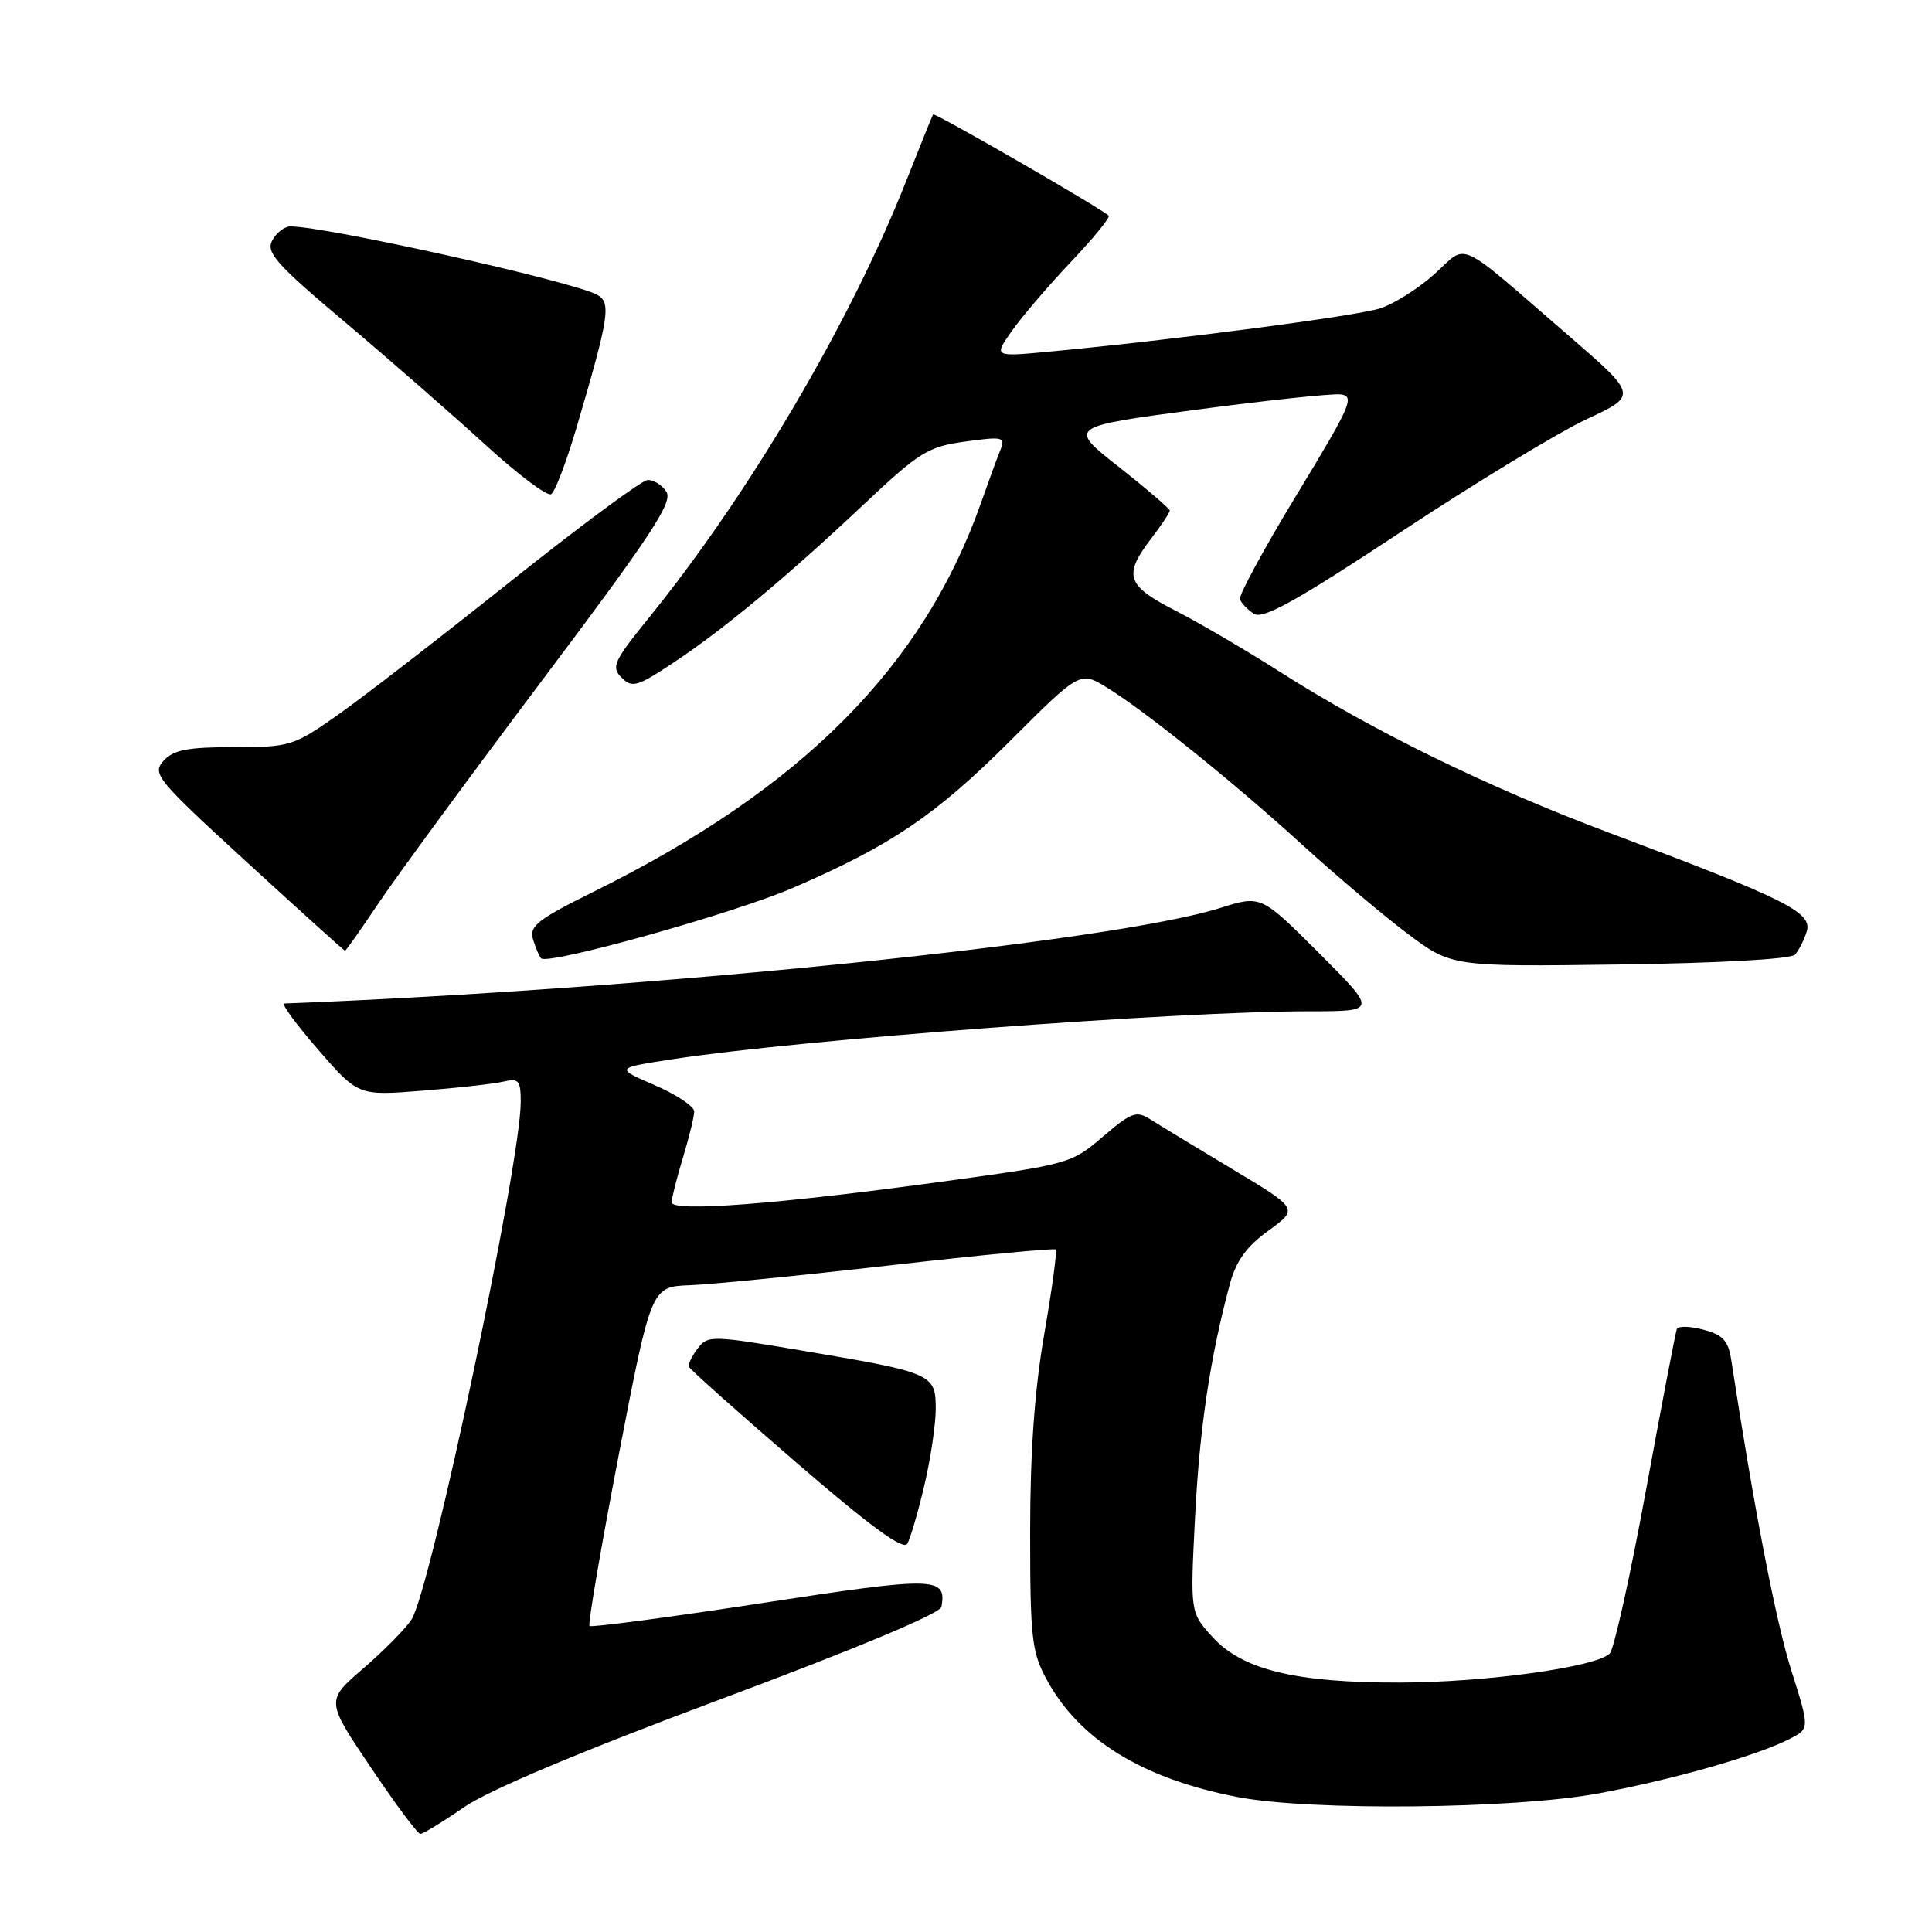 <?xml version="1.0" encoding="UTF-8" standalone="no"?>
<!DOCTYPE svg PUBLIC "-//W3C//DTD SVG 1.1//EN" "http://www.w3.org/Graphics/SVG/1.1/DTD/svg11.dtd" >
<svg xmlns="http://www.w3.org/2000/svg" xmlns:xlink="http://www.w3.org/1999/xlink" version="1.1" viewBox="0 0 256 256">
 <g >
 <path fill="currentColor"
d=" M 61.49 239.46 C 64.81 237.18 76.88 232.10 95.56 225.13 C 113.34 218.50 124.60 213.79 124.75 212.92 C 125.45 208.91 124.01 208.88 100.95 212.42 C 88.62 214.31 78.34 215.67 78.11 215.45 C 77.89 215.22 79.63 205.02 81.99 192.77 C 86.29 170.50 86.29 170.50 91.39 170.30 C 94.20 170.20 106.17 169.01 118.00 167.66 C 129.82 166.31 139.67 165.37 139.88 165.56 C 140.09 165.76 139.41 170.78 138.38 176.71 C 137.09 184.14 136.50 192.33 136.50 203.00 C 136.50 216.98 136.71 218.89 138.66 222.50 C 142.98 230.51 151.38 235.69 164.00 238.12 C 173.65 239.98 200.57 239.71 211.74 237.65 C 221.64 235.82 232.84 232.63 237.15 230.41 C 239.80 229.05 239.80 229.05 237.36 221.34 C 235.34 215.00 232.38 199.67 229.41 180.27 C 229.01 177.64 228.31 176.88 225.71 176.19 C 223.94 175.72 222.36 175.68 222.19 176.10 C 222.02 176.51 220.18 186.13 218.10 197.47 C 216.02 208.80 213.86 218.54 213.30 219.10 C 211.50 220.90 196.83 222.93 185.50 222.95 C 171.65 222.98 164.56 221.25 160.61 216.86 C 157.71 213.65 157.71 213.65 158.35 201.07 C 158.94 189.27 160.35 179.84 162.97 170.12 C 163.79 167.08 165.18 165.16 168.08 163.06 C 172.06 160.17 172.06 160.17 163.28 154.91 C 158.45 152.01 153.57 149.05 152.43 148.32 C 150.57 147.14 149.91 147.38 146.13 150.62 C 141.97 154.18 141.63 154.28 124.70 156.59 C 102.97 159.57 89.00 160.63 89.00 159.31 C 89.00 158.76 89.67 156.11 90.49 153.41 C 91.31 150.71 91.98 147.95 91.99 147.28 C 92.00 146.61 89.64 145.04 86.75 143.79 C 81.50 141.52 81.50 141.52 89.18 140.34 C 106.12 137.75 155.76 134.01 173.49 134.00 C 182.48 134.00 182.48 134.00 174.79 126.30 C 167.09 118.61 167.09 118.61 161.69 120.31 C 147.29 124.85 85.75 131.13 37.68 132.97 C 37.23 132.99 39.25 135.74 42.17 139.10 C 47.47 145.20 47.47 145.20 55.99 144.52 C 60.67 144.15 65.51 143.61 66.75 143.31 C 68.73 142.85 69.00 143.17 69.00 146.00 C 69.00 154.13 57.05 210.75 54.52 214.61 C 53.72 215.84 50.84 218.75 48.12 221.09 C 43.18 225.35 43.18 225.35 49.12 234.17 C 52.38 239.03 55.34 243.00 55.70 243.00 C 56.06 243.00 58.67 241.41 61.49 239.46 Z  M 122.47 196.87 C 123.30 193.37 123.98 188.80 123.99 186.73 C 124.00 182.06 123.62 181.89 106.56 179.01 C 94.27 176.93 93.78 176.92 92.45 178.68 C 91.69 179.68 91.16 180.77 91.28 181.10 C 91.40 181.43 97.80 187.14 105.50 193.78 C 115.41 202.33 119.71 205.47 120.23 204.54 C 120.64 203.82 121.64 200.37 122.47 196.87 Z  M 237.84 126.50 C 238.35 125.95 239.06 124.55 239.41 123.40 C 240.16 120.89 236.61 119.12 213.28 110.37 C 197.07 104.29 181.85 96.84 169.50 88.96 C 165.10 86.16 158.91 82.53 155.75 80.91 C 149.27 77.60 148.81 76.25 152.50 71.41 C 153.88 69.61 155.00 67.92 155.00 67.66 C 155.00 67.40 151.96 64.79 148.25 61.87 C 141.50 56.55 141.50 56.55 158.50 54.29 C 167.85 53.05 176.46 52.13 177.63 52.26 C 179.56 52.48 179.01 53.73 171.87 65.47 C 167.53 72.61 164.13 78.88 164.30 79.40 C 164.48 79.93 165.32 80.80 166.17 81.34 C 167.37 82.09 171.83 79.60 185.61 70.50 C 195.45 64.00 206.54 57.27 210.25 55.54 C 217.00 52.39 217.00 52.39 207.81 44.44 C 192.71 31.38 194.58 32.25 190.10 36.29 C 187.99 38.20 184.74 40.25 182.88 40.86 C 179.71 41.88 155.78 45.02 139.08 46.59 C 131.66 47.29 131.66 47.29 134.04 43.90 C 135.35 42.03 138.87 37.91 141.87 34.74 C 144.87 31.58 147.13 28.81 146.91 28.58 C 145.90 27.60 123.82 14.86 123.64 15.16 C 123.53 15.35 121.92 19.32 120.07 24.00 C 112.63 42.80 99.31 65.40 85.97 81.87 C 81.31 87.62 80.96 88.39 82.36 89.79 C 83.76 91.19 84.43 91.00 89.26 87.79 C 95.98 83.33 104.23 76.46 114.50 66.79 C 121.85 59.88 122.95 59.19 127.90 58.51 C 132.92 57.82 133.25 57.90 132.55 59.64 C 132.13 60.66 131.00 63.76 130.03 66.52 C 122.37 88.30 106.30 104.47 78.75 118.11 C 71.22 121.84 70.09 122.73 70.63 124.47 C 70.97 125.59 71.45 126.72 71.69 126.98 C 72.56 127.94 97.22 121.04 105.09 117.64 C 118.08 112.02 123.94 108.06 133.81 98.21 C 143.12 88.91 143.12 88.91 146.73 91.14 C 151.90 94.34 163.65 103.80 172.70 112.07 C 176.99 115.98 183.16 121.19 186.42 123.65 C 192.34 128.10 192.34 128.10 214.62 127.80 C 227.77 127.62 237.29 127.09 237.84 126.50 Z  M 50.11 119.75 C 52.41 116.31 62.18 103.00 71.83 90.16 C 86.30 70.92 89.19 66.53 88.30 65.16 C 87.71 64.25 86.58 63.55 85.79 63.61 C 85.00 63.67 76.73 69.79 67.42 77.22 C 58.12 84.64 47.84 92.58 44.58 94.86 C 38.90 98.84 38.37 99.00 30.99 99.00 C 24.85 99.00 22.98 99.36 21.67 100.81 C 20.12 102.53 20.73 103.26 32.76 114.29 C 39.77 120.71 45.60 125.97 45.71 125.98 C 45.83 125.99 47.81 123.19 50.11 119.75 Z  M 76.38 56.70 C 80.74 41.91 81.02 40.08 79.10 39.05 C 75.71 37.24 43.23 30.00 38.48 30.00 C 37.71 30.00 36.62 30.84 36.07 31.86 C 35.22 33.46 36.59 35.00 45.79 42.75 C 51.68 47.72 60.01 55.00 64.30 58.92 C 68.59 62.85 72.52 65.80 73.03 65.48 C 73.55 65.16 75.05 61.21 76.38 56.70 Z "/>
</g>
</svg>